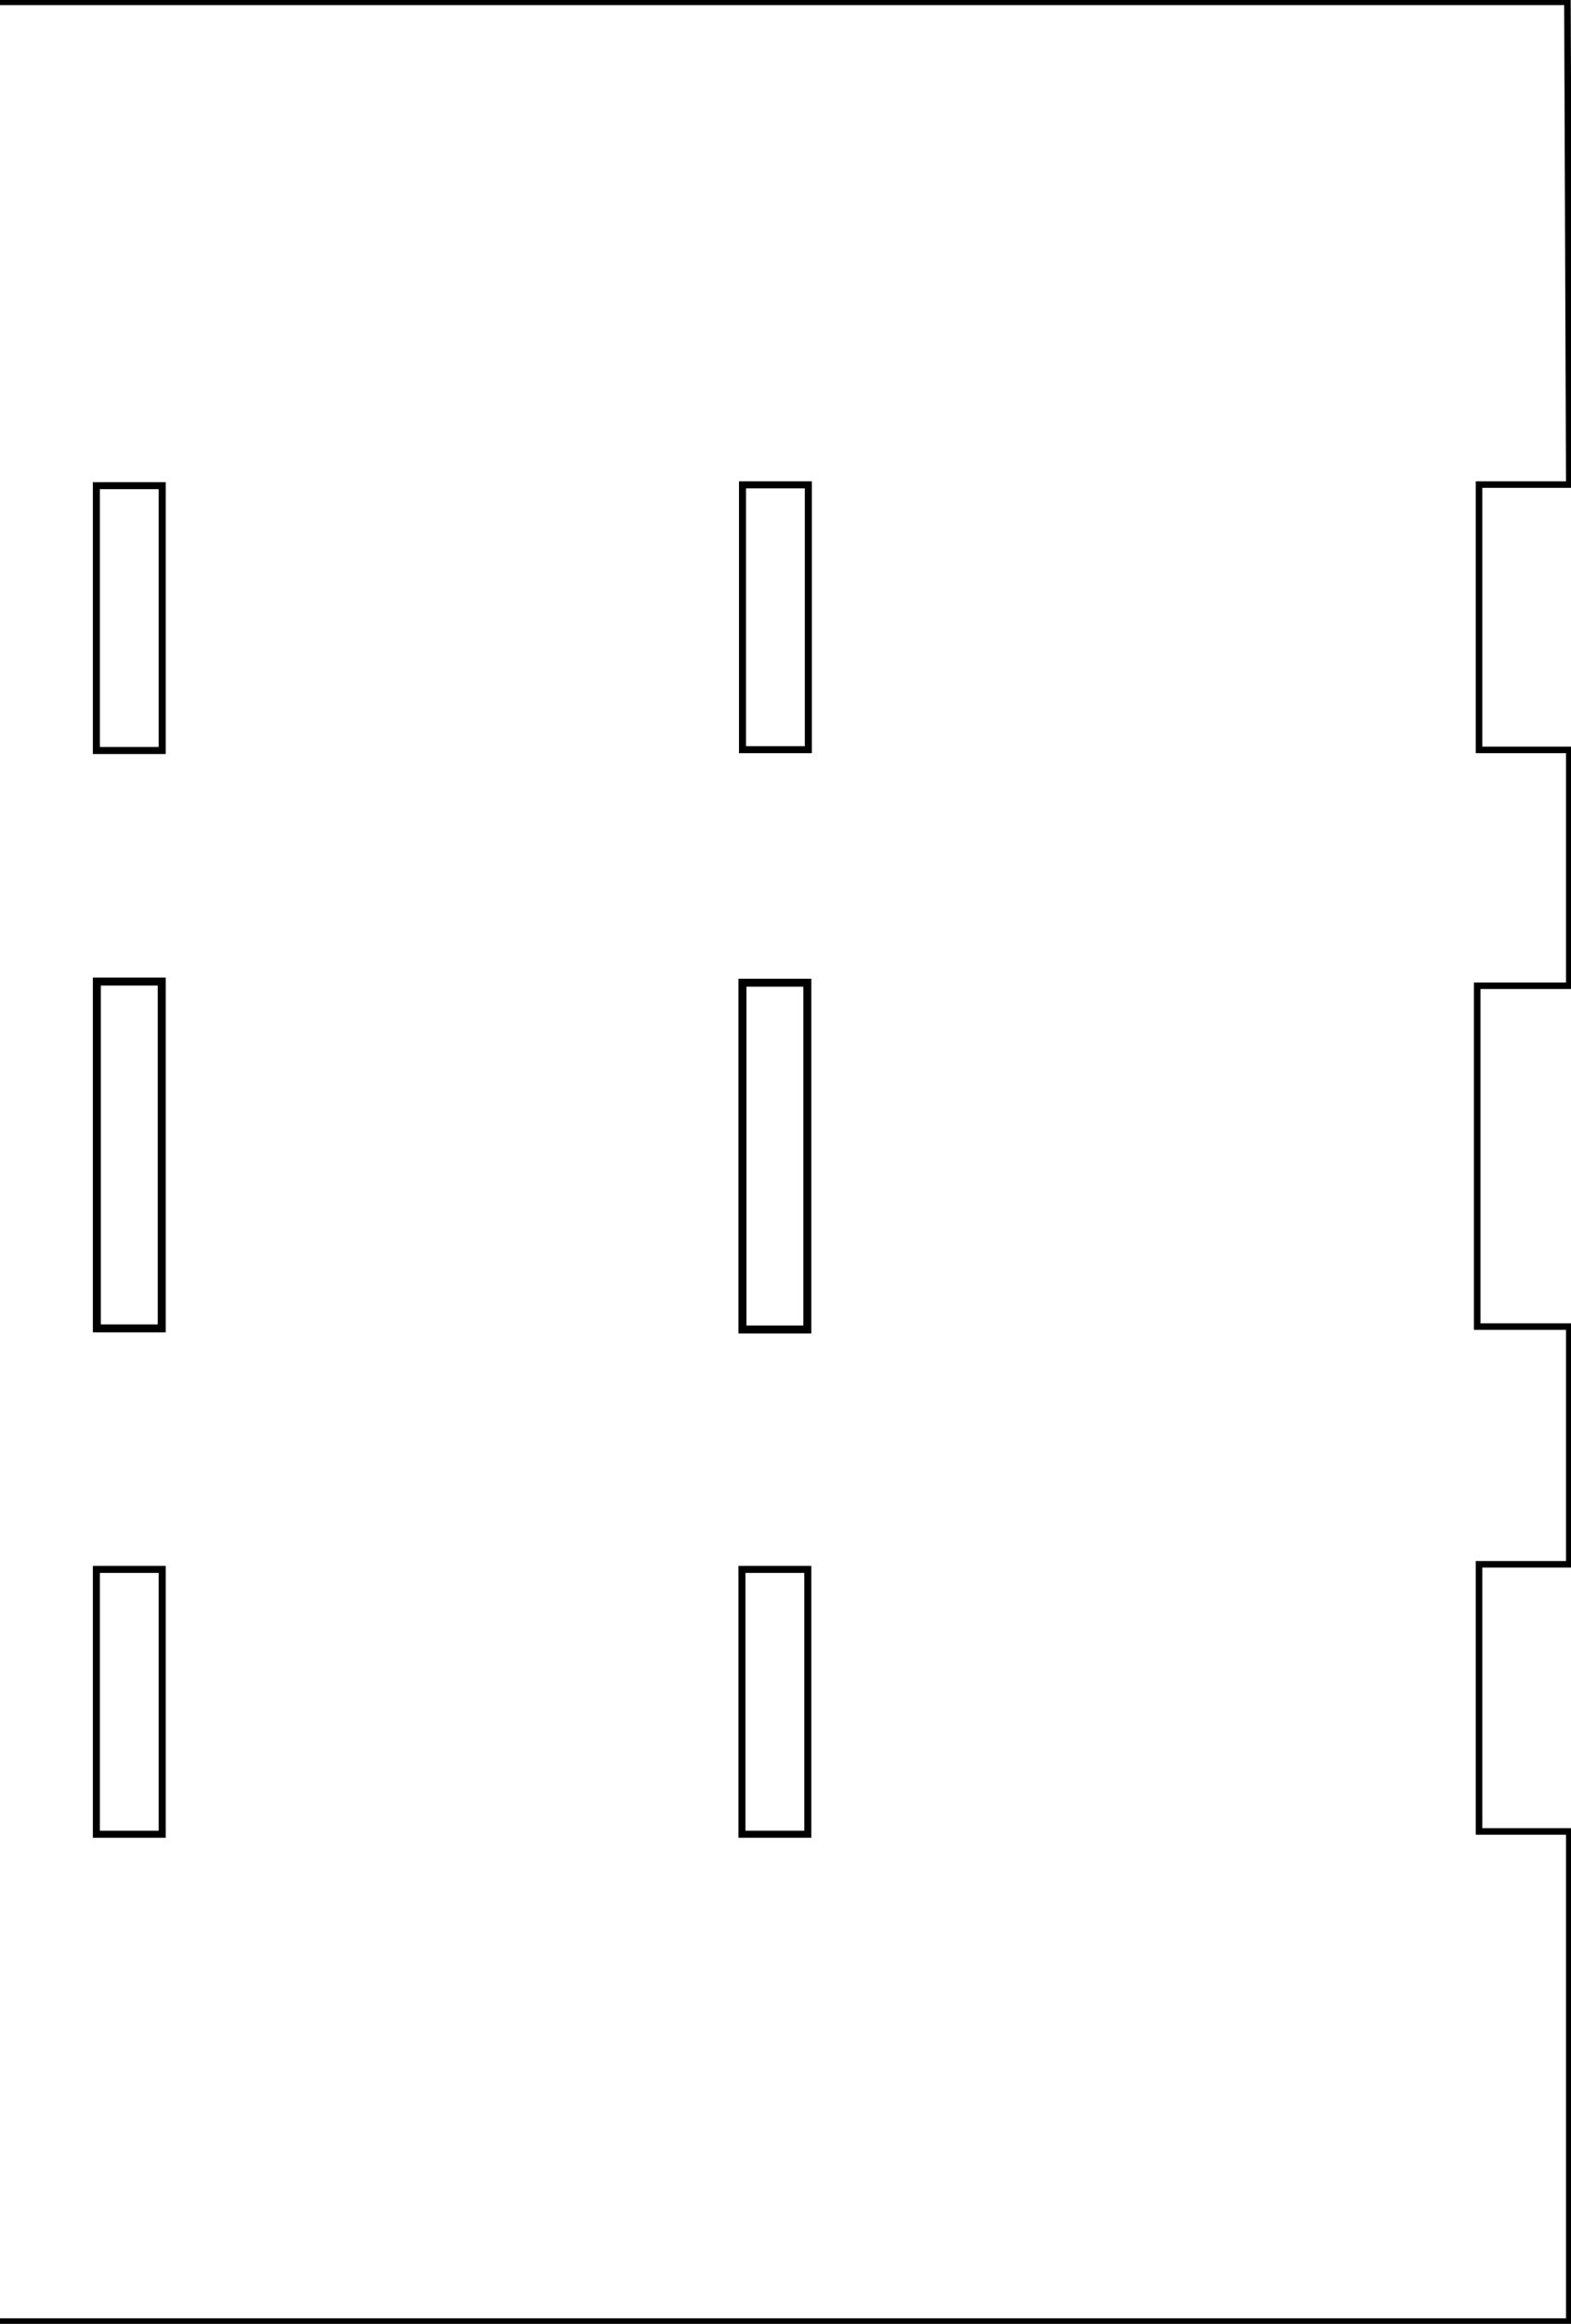 <?xml version="1.0" encoding="UTF-8" standalone="no"?>
<!-- Created with Inkscape (http://www.inkscape.org/) -->

<svg
   width="94mm"
   height="139mm"
   viewBox="0 0 355.276 525.354"
   version="1.1"
   id="svg1"
   xml:space="preserve"
   inkscape:export-filename="4.svg"
   inkscape:export-xdpi="96"
   inkscape:export-ydpi="96"
   xmlns:inkscape="http://www.inkscape.org/namespaces/inkscape"
   xmlns:sodipodi="http://sodipodi.sourceforge.net/DTD/sodipodi-0.dtd"
   xmlns="http://www.w3.org/2000/svg"
   xmlns:svg="http://www.w3.org/2000/svg"><sodipodi:namedview
     id="namedview1"
     pagecolor="#505050"
     bordercolor="#ffffff"
     borderopacity="1"
     inkscape:showpageshadow="0"
     inkscape:pageopacity="0"
     inkscape:pagecheckerboard="1"
     inkscape:deskcolor="#505050"
     inkscape:document-units="mm" /><defs
     id="defs1" /><g
     inkscape:label="طبقة 1"
     inkscape:groupmode="layer"
     id="layer1"
     style="display:inline"><path
       style="fill:none;stroke:#000000;stroke-width:1.478;stroke-dasharray:none;stroke-opacity:1"
       d="M 354.47,0.416 H -0.833 V 524.831 H 354.886 V 414.034 H 334.476 v -60.397 h 20.41 v -53.733 h -20.827 v -77.059 h 20.827 V 169.529 H 334.476 V 109.548 h 20.41 z"
       id="path5" /><rect
       style="fill:none;stroke:#000000;stroke-width:1.585;stroke-dasharray:none;stroke-opacity:1"
       id="rect5"
       width="14.888"
       height="59.873"
       x="167.917"
       y="109.602" /><rect
       style="display:inline;fill:none;stroke:#000000;stroke-width:1.585;stroke-dasharray:none;stroke-opacity:1"
       id="rect5-0"
       width="14.888"
       height="59.873"
       x="21.793"
       y="109.792" /><rect
       style="display:inline;fill:none;stroke:#000000;stroke-width:1.585;stroke-dasharray:none;stroke-opacity:1"
       id="rect5-5"
       width="14.888"
       height="59.873"
       x="167.793"
       y="354.792" /><rect
       style="display:inline;fill:none;stroke:#000000;stroke-width:1.585;stroke-dasharray:none;stroke-opacity:1"
       id="rect5-7"
       width="14.888"
       height="59.873"
       x="21.793"
       y="354.793" /><rect
       style="display:inline;fill:none;stroke:#000000;stroke-width:1.801;stroke-dasharray:none;stroke-opacity:1"
       id="rect5-8"
       width="14.672"
       height="78.402"
       x="167.901"
       y="222.156" /><rect
       style="display:inline;fill:none;stroke:#000000;stroke-width:1.801;stroke-dasharray:none;stroke-opacity:1"
       id="rect5-8-0"
       width="14.672"
       height="78.402"
       x="21.901"
       y="221.9" /></g></svg>
